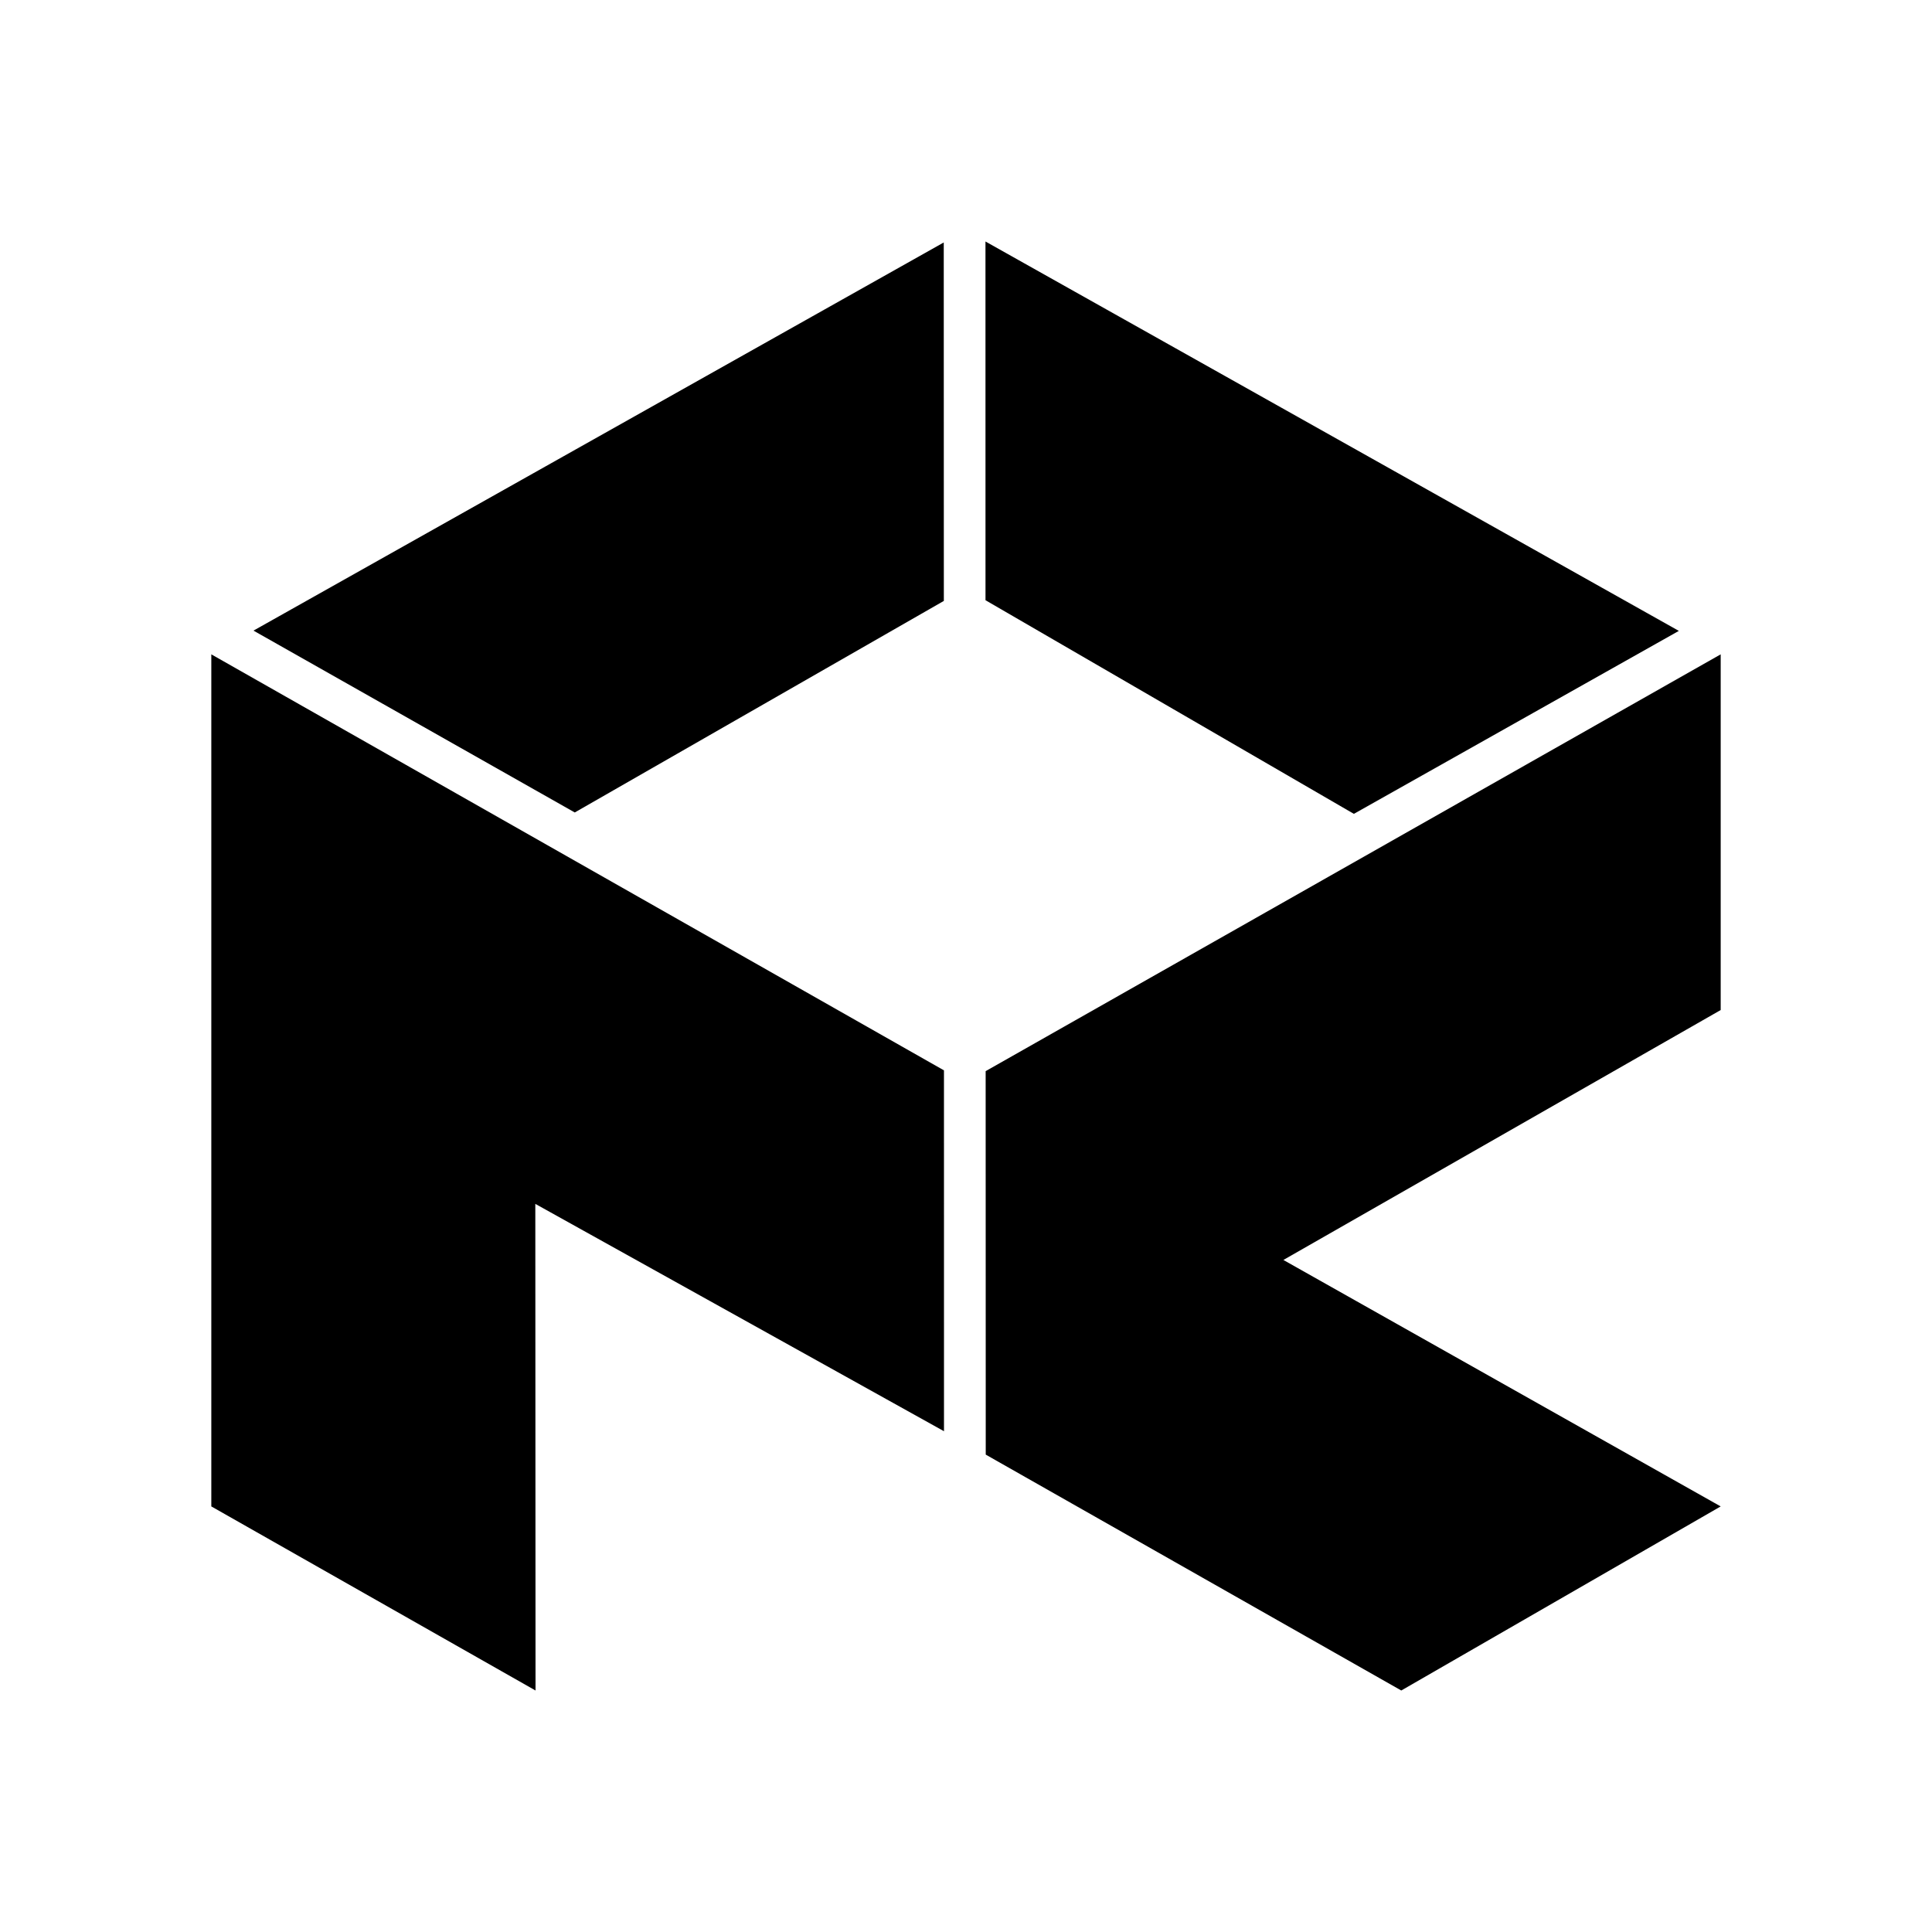 <svg width="64" height="64" viewBox="0 0 64 64" fill="none" xmlns="http://www.w3.org/2000/svg">
<path d="M57 21.676L32.651 35.483L32.654 48.186L46.419 56L57 49.902L42.514 41.738L57 33.459V21.676Z" fill="currentColor"/>
<path d="M31.271 47.411L31.27 35.457L7 21.676V49.902L17.74 56L17.733 39.88L31.271 47.411Z" fill="currentColor"/>
<path d="M32.645 8L32.646 19.883L44.849 26.96L55.614 20.899L32.645 8Z" fill="currentColor"/>
<path d="M31.263 8.032L8.397 20.89L19.04 26.914L31.266 19.906L31.263 8.032Z" fill="currentColor"/>
</svg>
